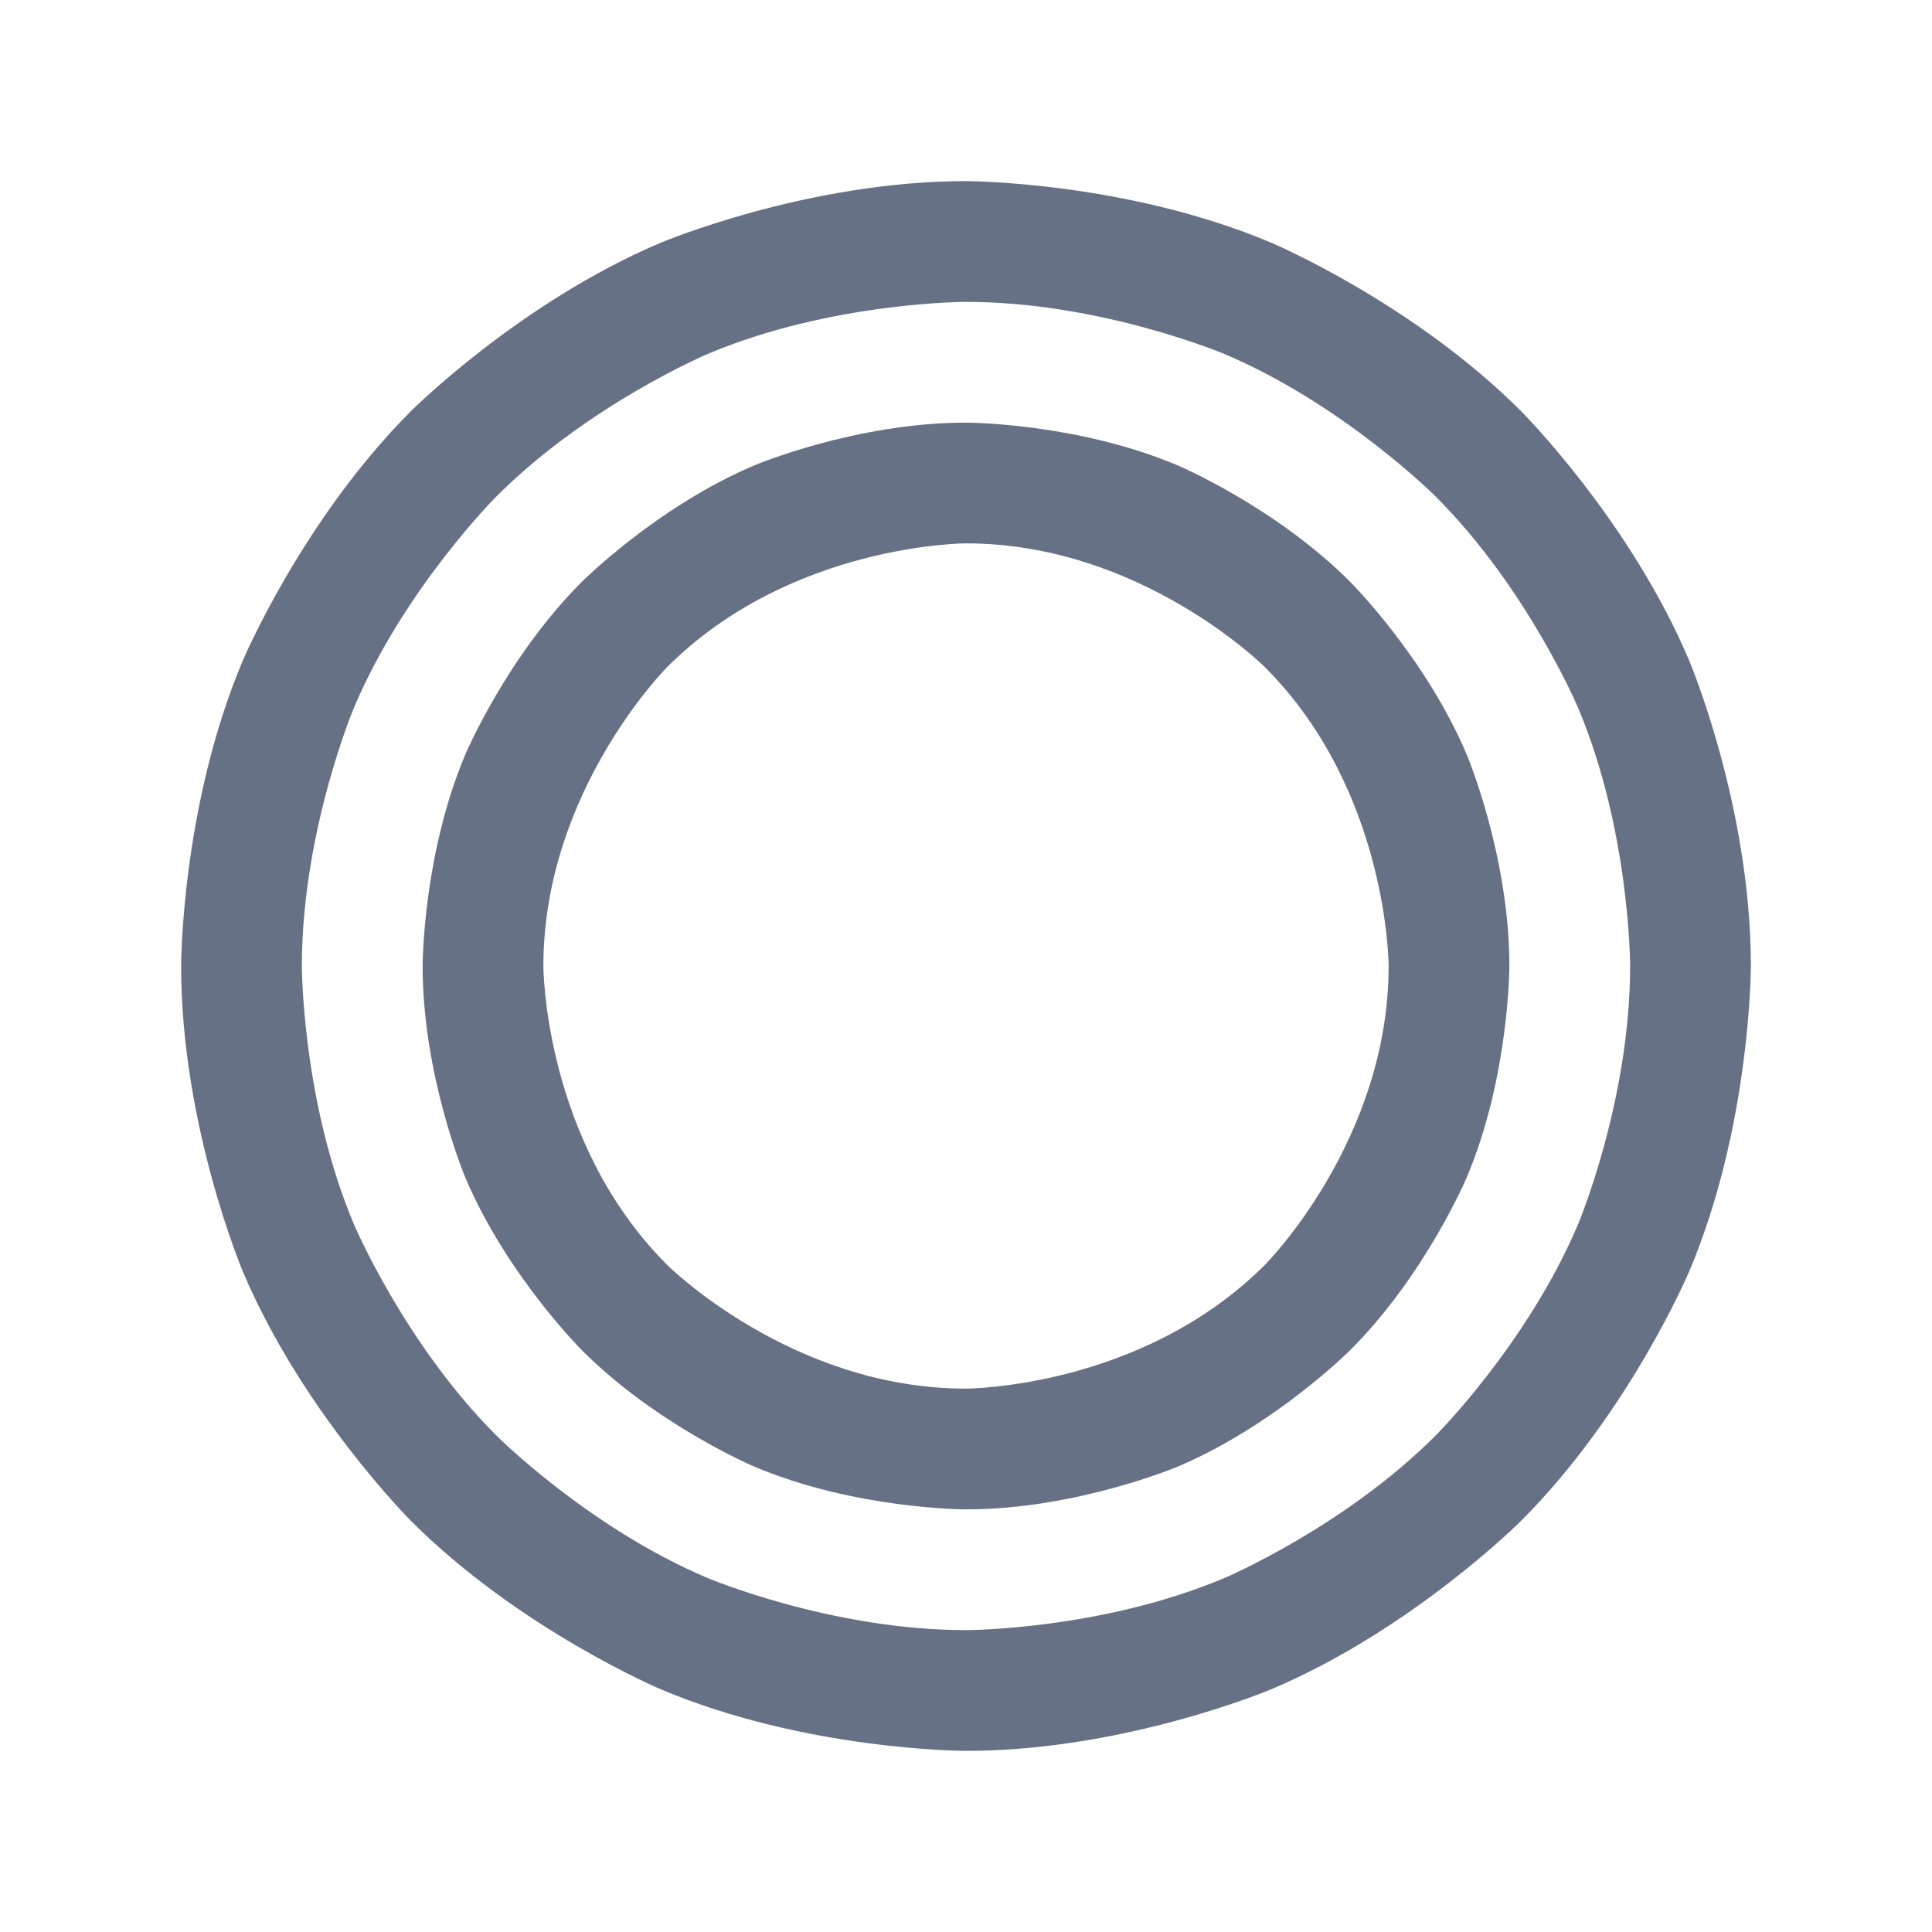 <svg width="20" height="20" viewBox="0 0 20 20" fill="none" xmlns="http://www.w3.org/2000/svg">
<path fill-rule="evenodd" clip-rule="evenodd" d="M10 1.875C10 1.875 11.653 1.875 13.163 2.514C13.163 2.514 14.621 3.131 15.745 4.255C15.745 4.255 16.869 5.379 17.486 6.837C17.486 6.837 18.125 8.347 18.125 10C18.125 10 18.125 11.653 17.486 13.163C17.486 13.163 16.869 14.621 15.745 15.745C15.745 15.745 14.621 16.869 13.163 17.486C13.163 17.486 11.653 18.125 10 18.125C10 18.125 8.347 18.125 6.837 17.486C6.837 17.486 5.379 16.869 4.255 15.745C4.255 15.745 3.131 14.621 2.514 13.163C2.514 13.163 1.875 11.653 1.875 10C1.875 10 1.875 8.347 2.514 6.837C2.514 6.837 3.131 5.379 4.255 4.255C4.255 4.255 5.379 3.131 6.837 2.514C6.837 2.514 8.347 1.875 10 1.875ZM10 3.125C10 3.125 8.601 3.125 7.324 3.665C7.324 3.665 6.09 4.187 5.139 5.139C5.139 5.139 4.187 6.09 3.665 7.324C3.665 7.324 3.125 8.601 3.125 10C3.125 10 3.125 11.399 3.665 12.676C3.665 12.676 4.187 13.909 5.139 14.861C5.139 14.861 6.09 15.813 7.324 16.335C7.324 16.335 8.601 16.875 10 16.875C10 16.875 11.399 16.875 12.676 16.335C12.676 16.335 13.909 15.813 14.861 14.861C14.861 14.861 15.813 13.909 16.335 12.676C16.335 12.676 16.875 11.399 16.875 10C16.875 10 16.875 8.601 16.335 7.324C16.335 7.324 15.813 6.09 14.861 5.139C14.861 5.139 13.909 4.187 12.676 3.665C12.676 3.665 11.399 3.125 10 3.125Z" fill="#667185"/>
<path fill-rule="evenodd" clip-rule="evenodd" d="M10 4.375C10 4.375 11.144 4.375 12.19 4.817C12.19 4.817 13.199 5.244 13.977 6.023C13.977 6.023 14.756 6.801 15.183 7.81C15.183 7.81 15.625 8.856 15.625 10C15.625 10 15.625 11.144 15.183 12.19C15.183 12.19 14.756 13.199 13.977 13.977C13.977 13.977 13.199 14.756 12.19 15.183C12.19 15.183 11.144 15.625 10 15.625C10 15.625 8.856 15.625 7.81 15.183C7.81 15.183 6.801 14.756 6.023 13.977C6.023 13.977 5.244 13.199 4.817 12.19C4.817 12.19 4.375 11.144 4.375 10C4.375 10 4.375 8.856 4.817 7.81C4.817 7.81 5.244 6.801 6.023 6.023C6.023 6.023 6.801 5.244 7.81 4.817C7.81 4.817 8.856 4.375 10 4.375ZM10 5.625C10 5.625 8.188 5.625 6.906 6.906C6.906 6.906 5.625 8.188 5.625 10C5.625 10 5.625 11.812 6.906 13.094C6.906 13.094 8.188 14.375 10 14.375C10 14.375 11.812 14.375 13.094 13.094C13.094 13.094 14.375 11.812 14.375 10C14.375 10 14.375 8.188 13.094 6.906C13.094 6.906 11.812 5.625 10 5.625Z" fill="#667185"/>
</svg>
